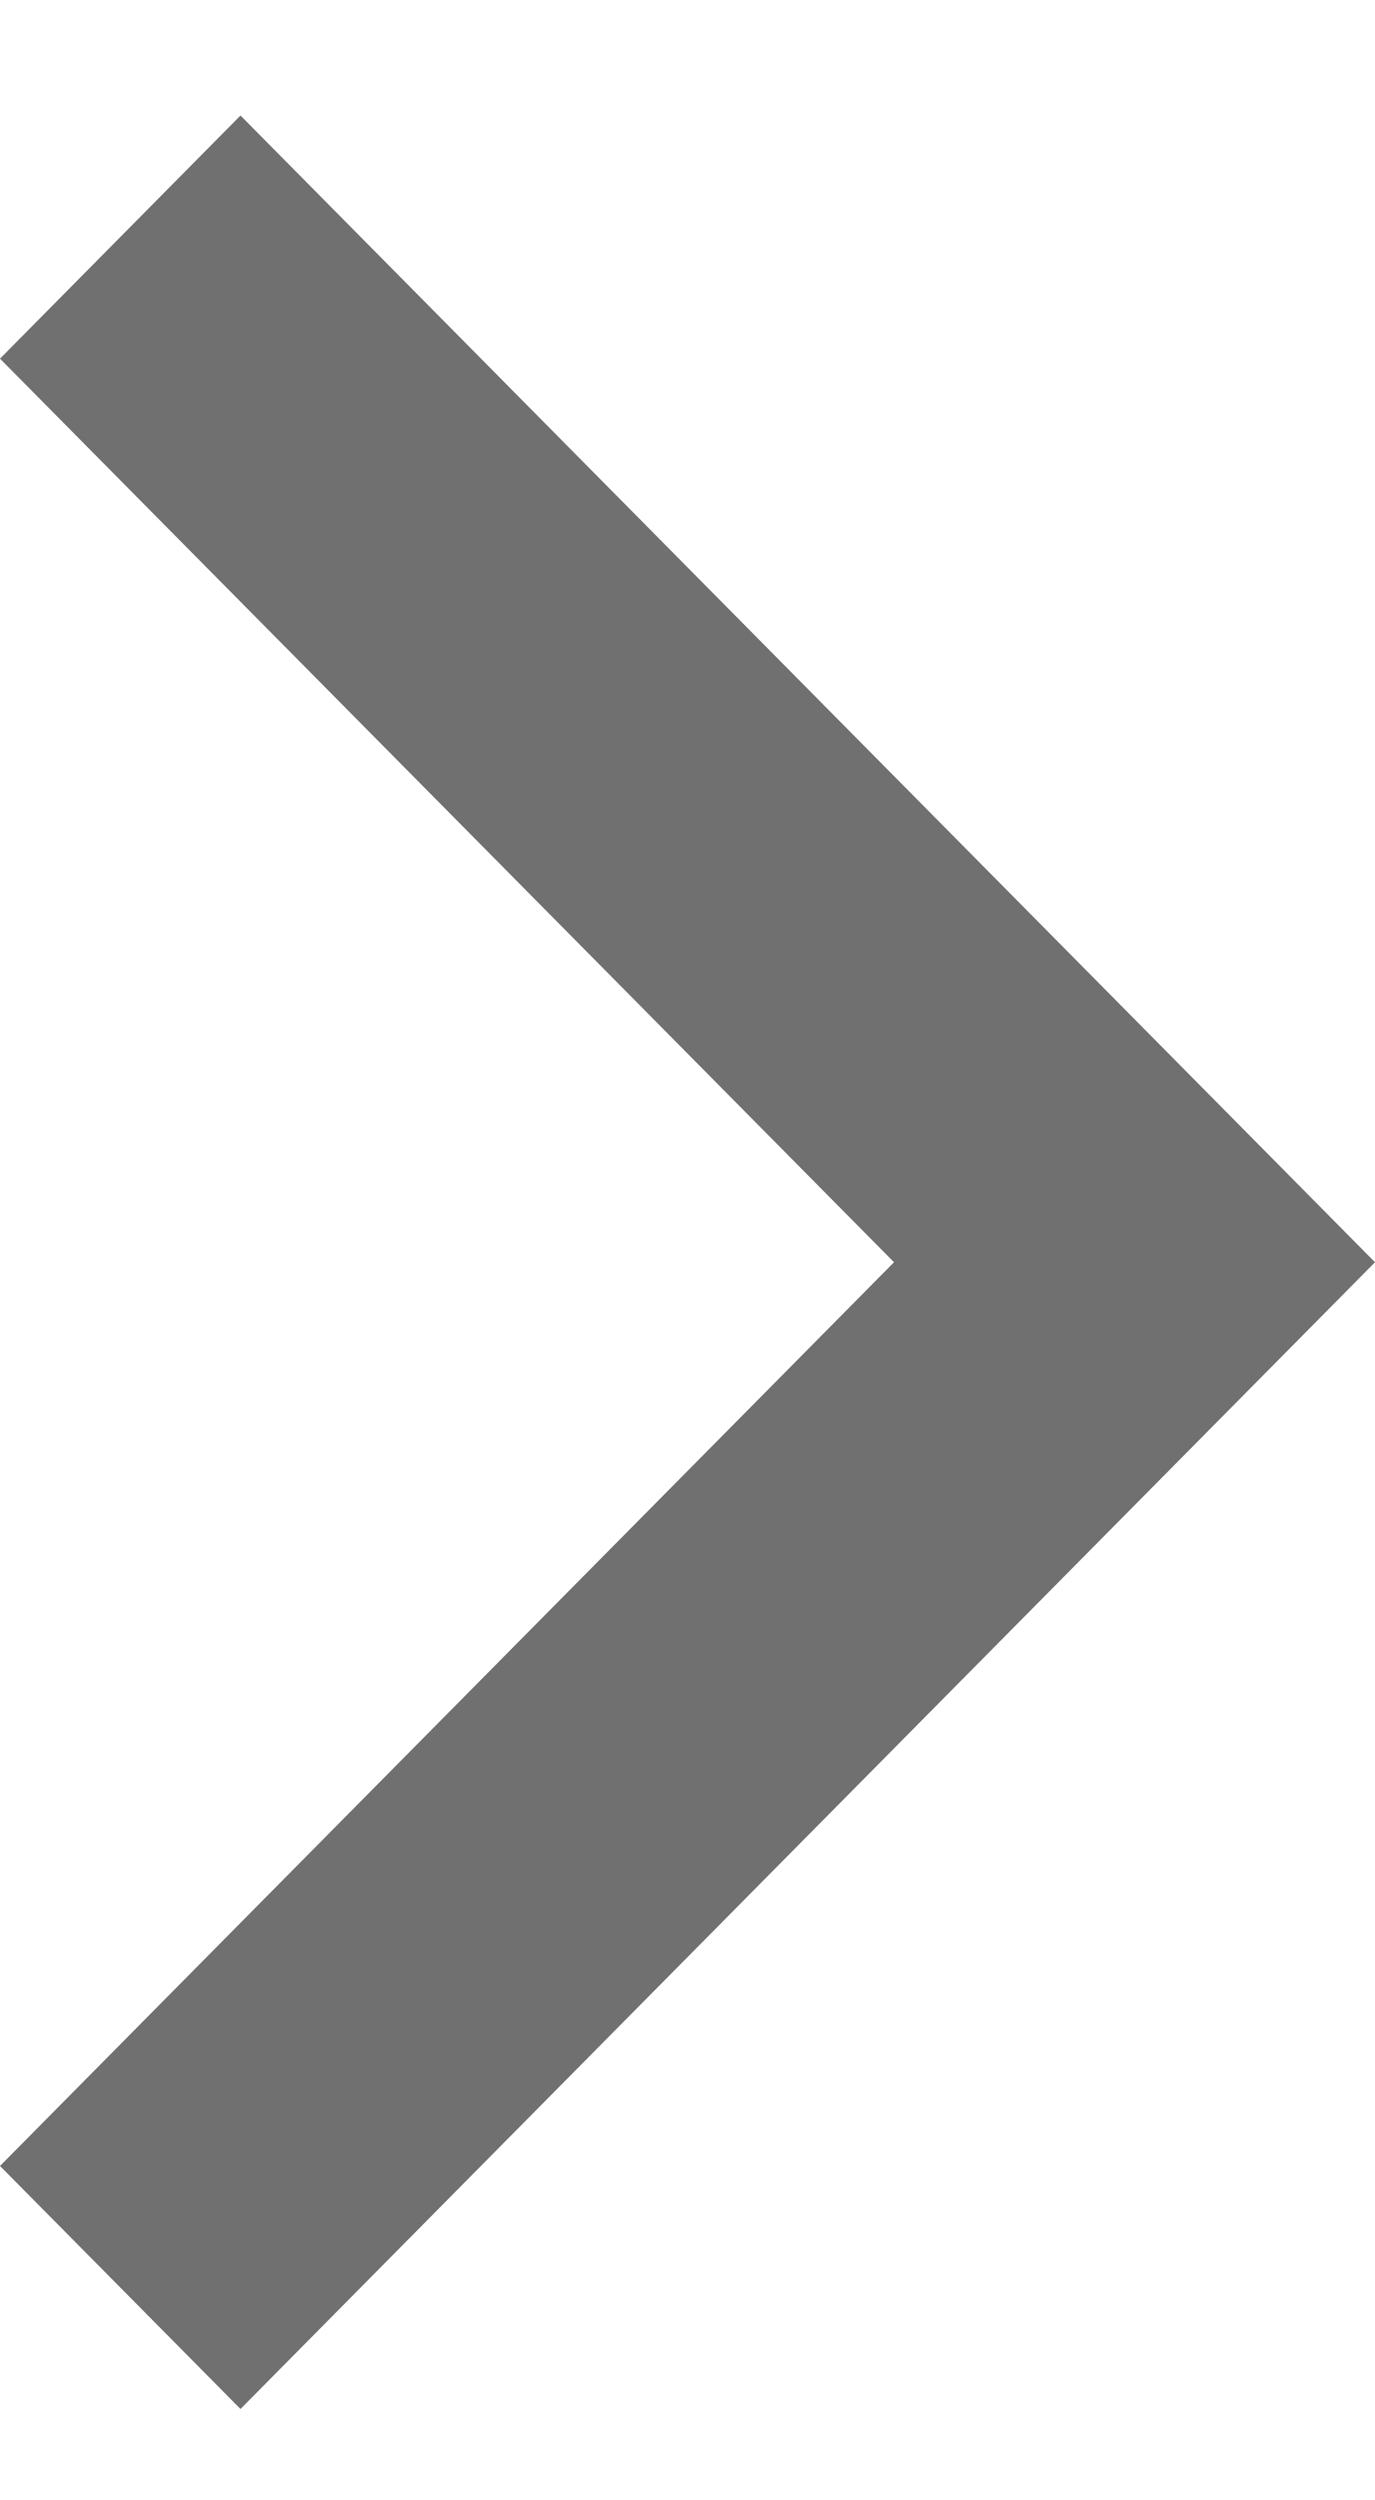 <svg width="11" height="20" viewBox="0 0 11 20" fill="none" xmlns="http://www.w3.org/2000/svg">
<path d="M0 2.869L7.152 10.097L0 17.326L1.924 19.27L11 10.097L1.924 0.924L0 2.869Z" fill="#717070"/>
</svg>
